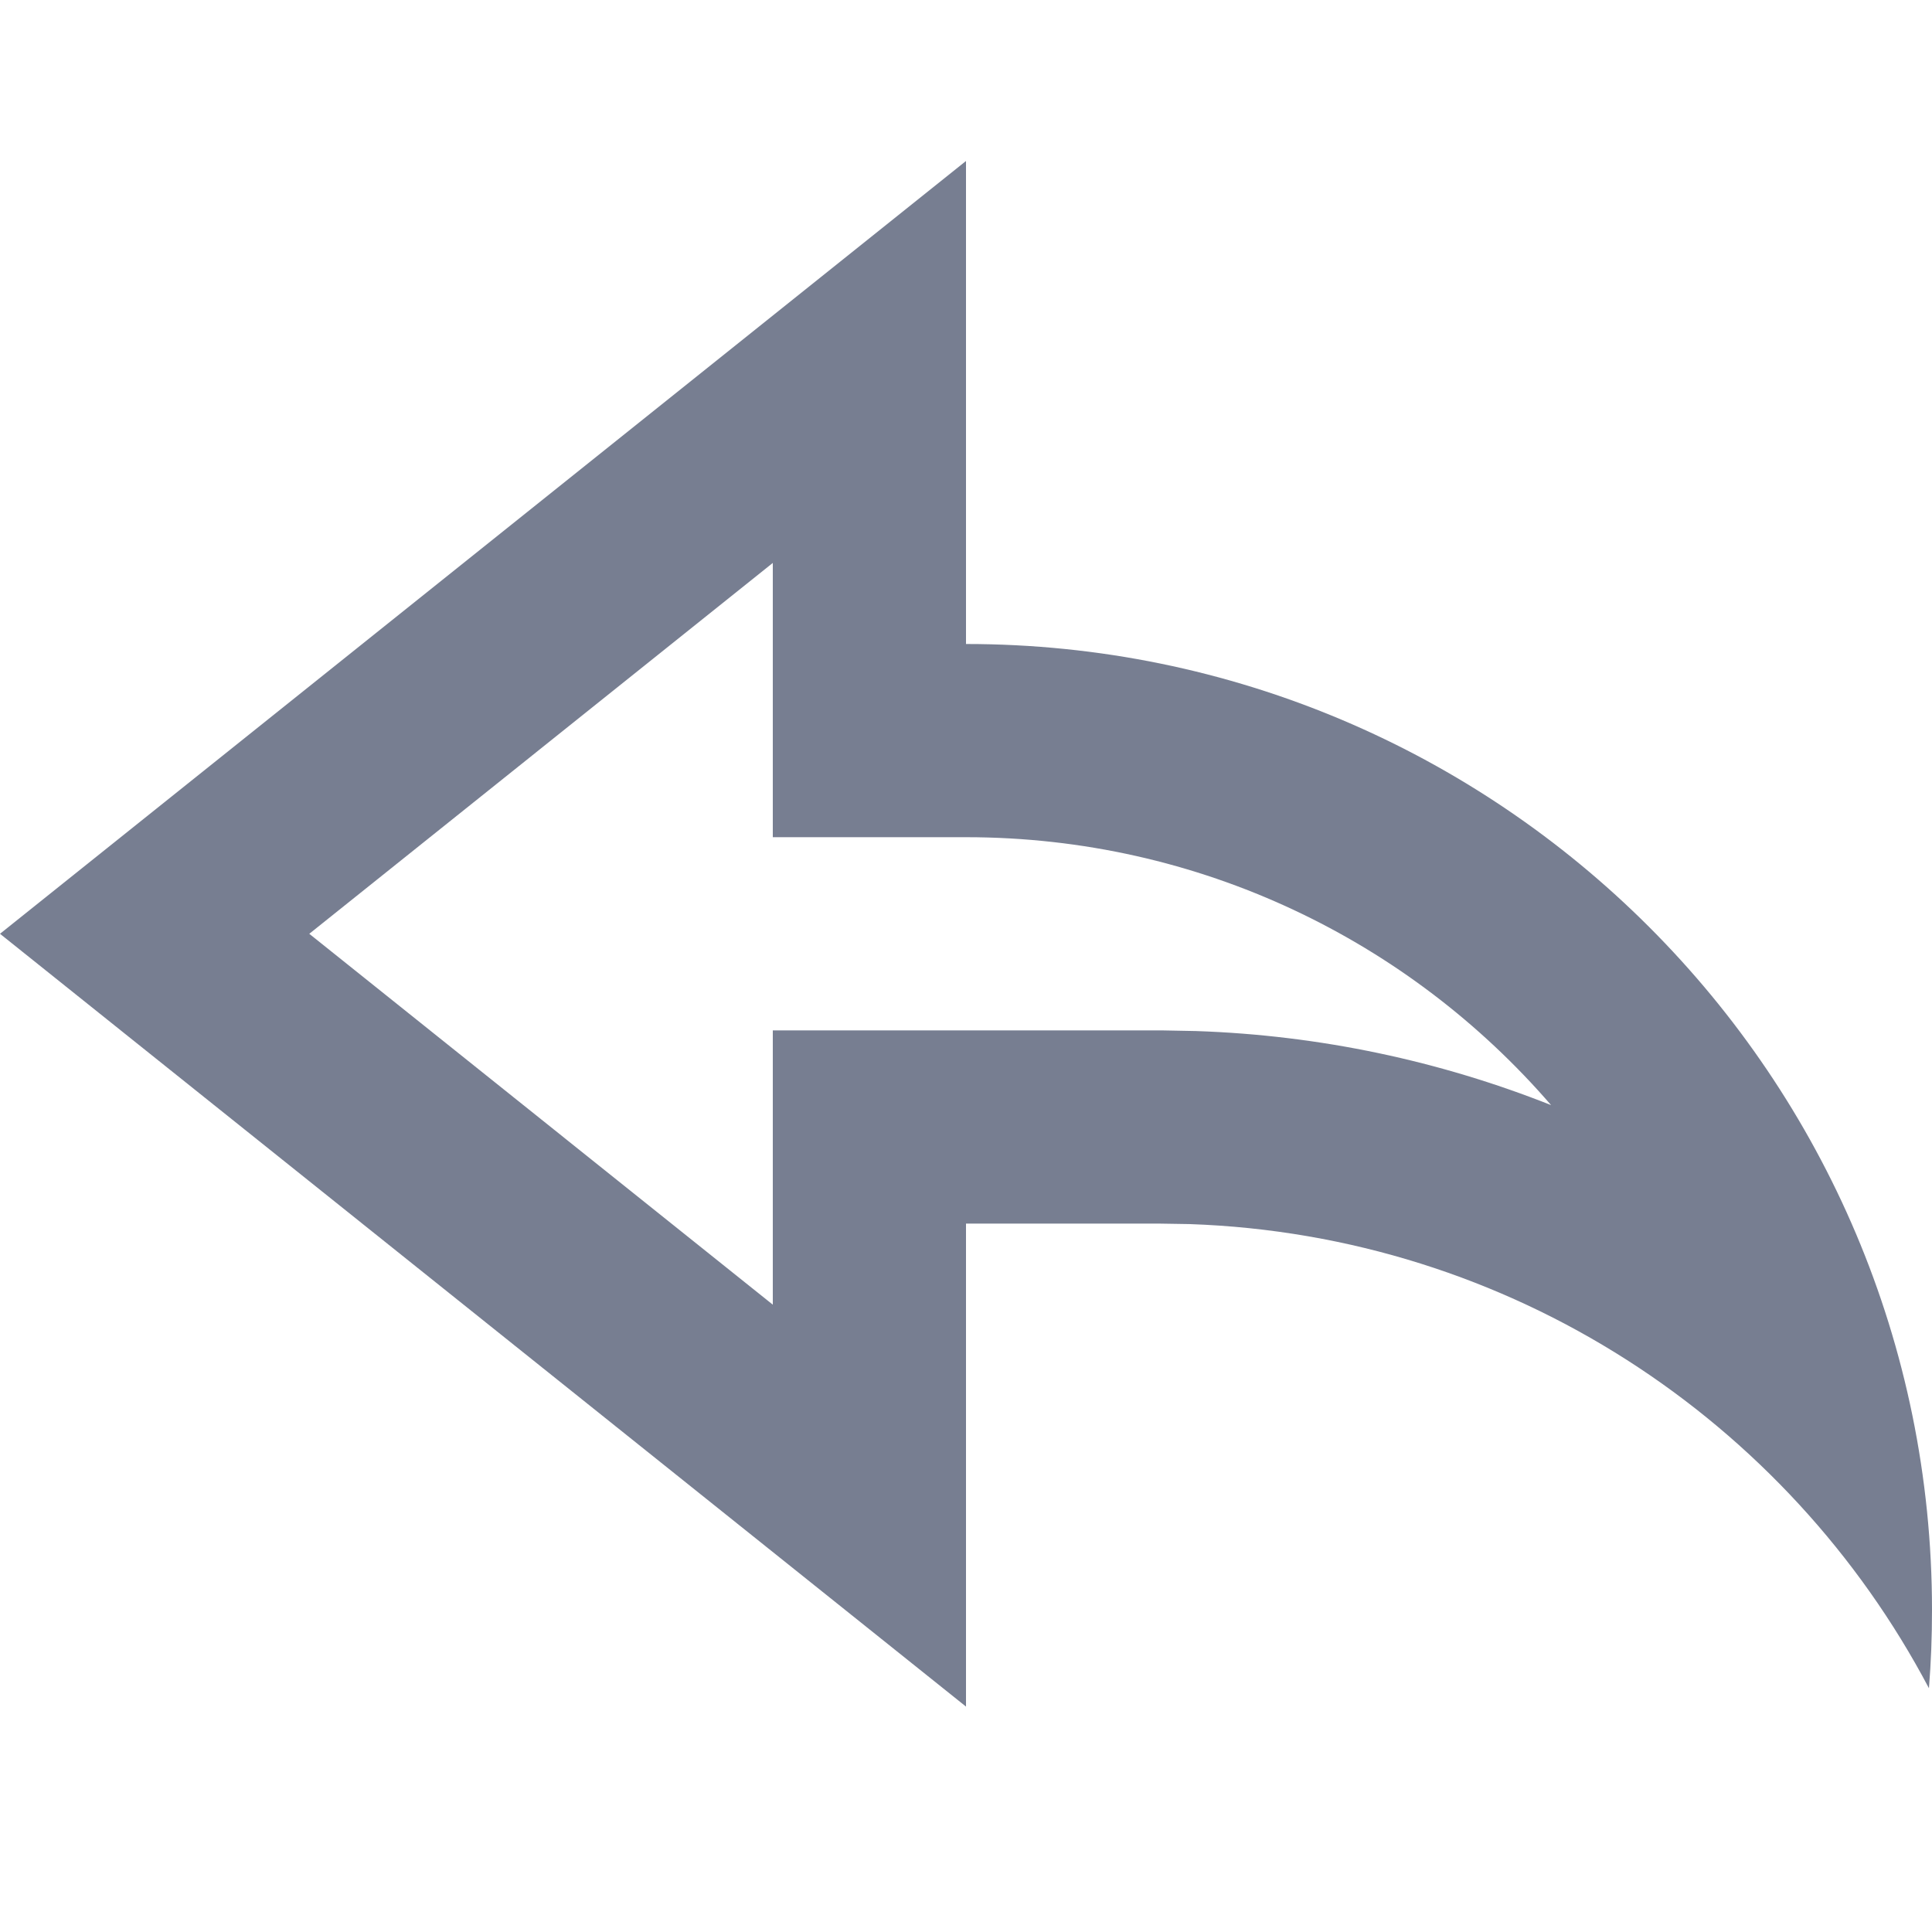 <svg width="24" height="24" viewBox="0 0 24 24" fill="none" xmlns="http://www.w3.org/2000/svg">
<path d="M12 21.2L0 11.6L12 2V8C18.628 8 24 13.372 24 20C24 20.328 23.988 20.652 23.962 20.972C22.206 17.643 18.766 15.343 14.776 15.206L14.4 15.2H12V21.2ZM9.6 12.8H14.441L14.857 12.808C16.399 12.86 17.886 13.18 19.268 13.728C17.508 11.69 14.904 10.4 12 10.4H9.6V6.993L3.842 11.6L9.6 16.207V12.8Z" fill="#777E91"/>
</svg>
